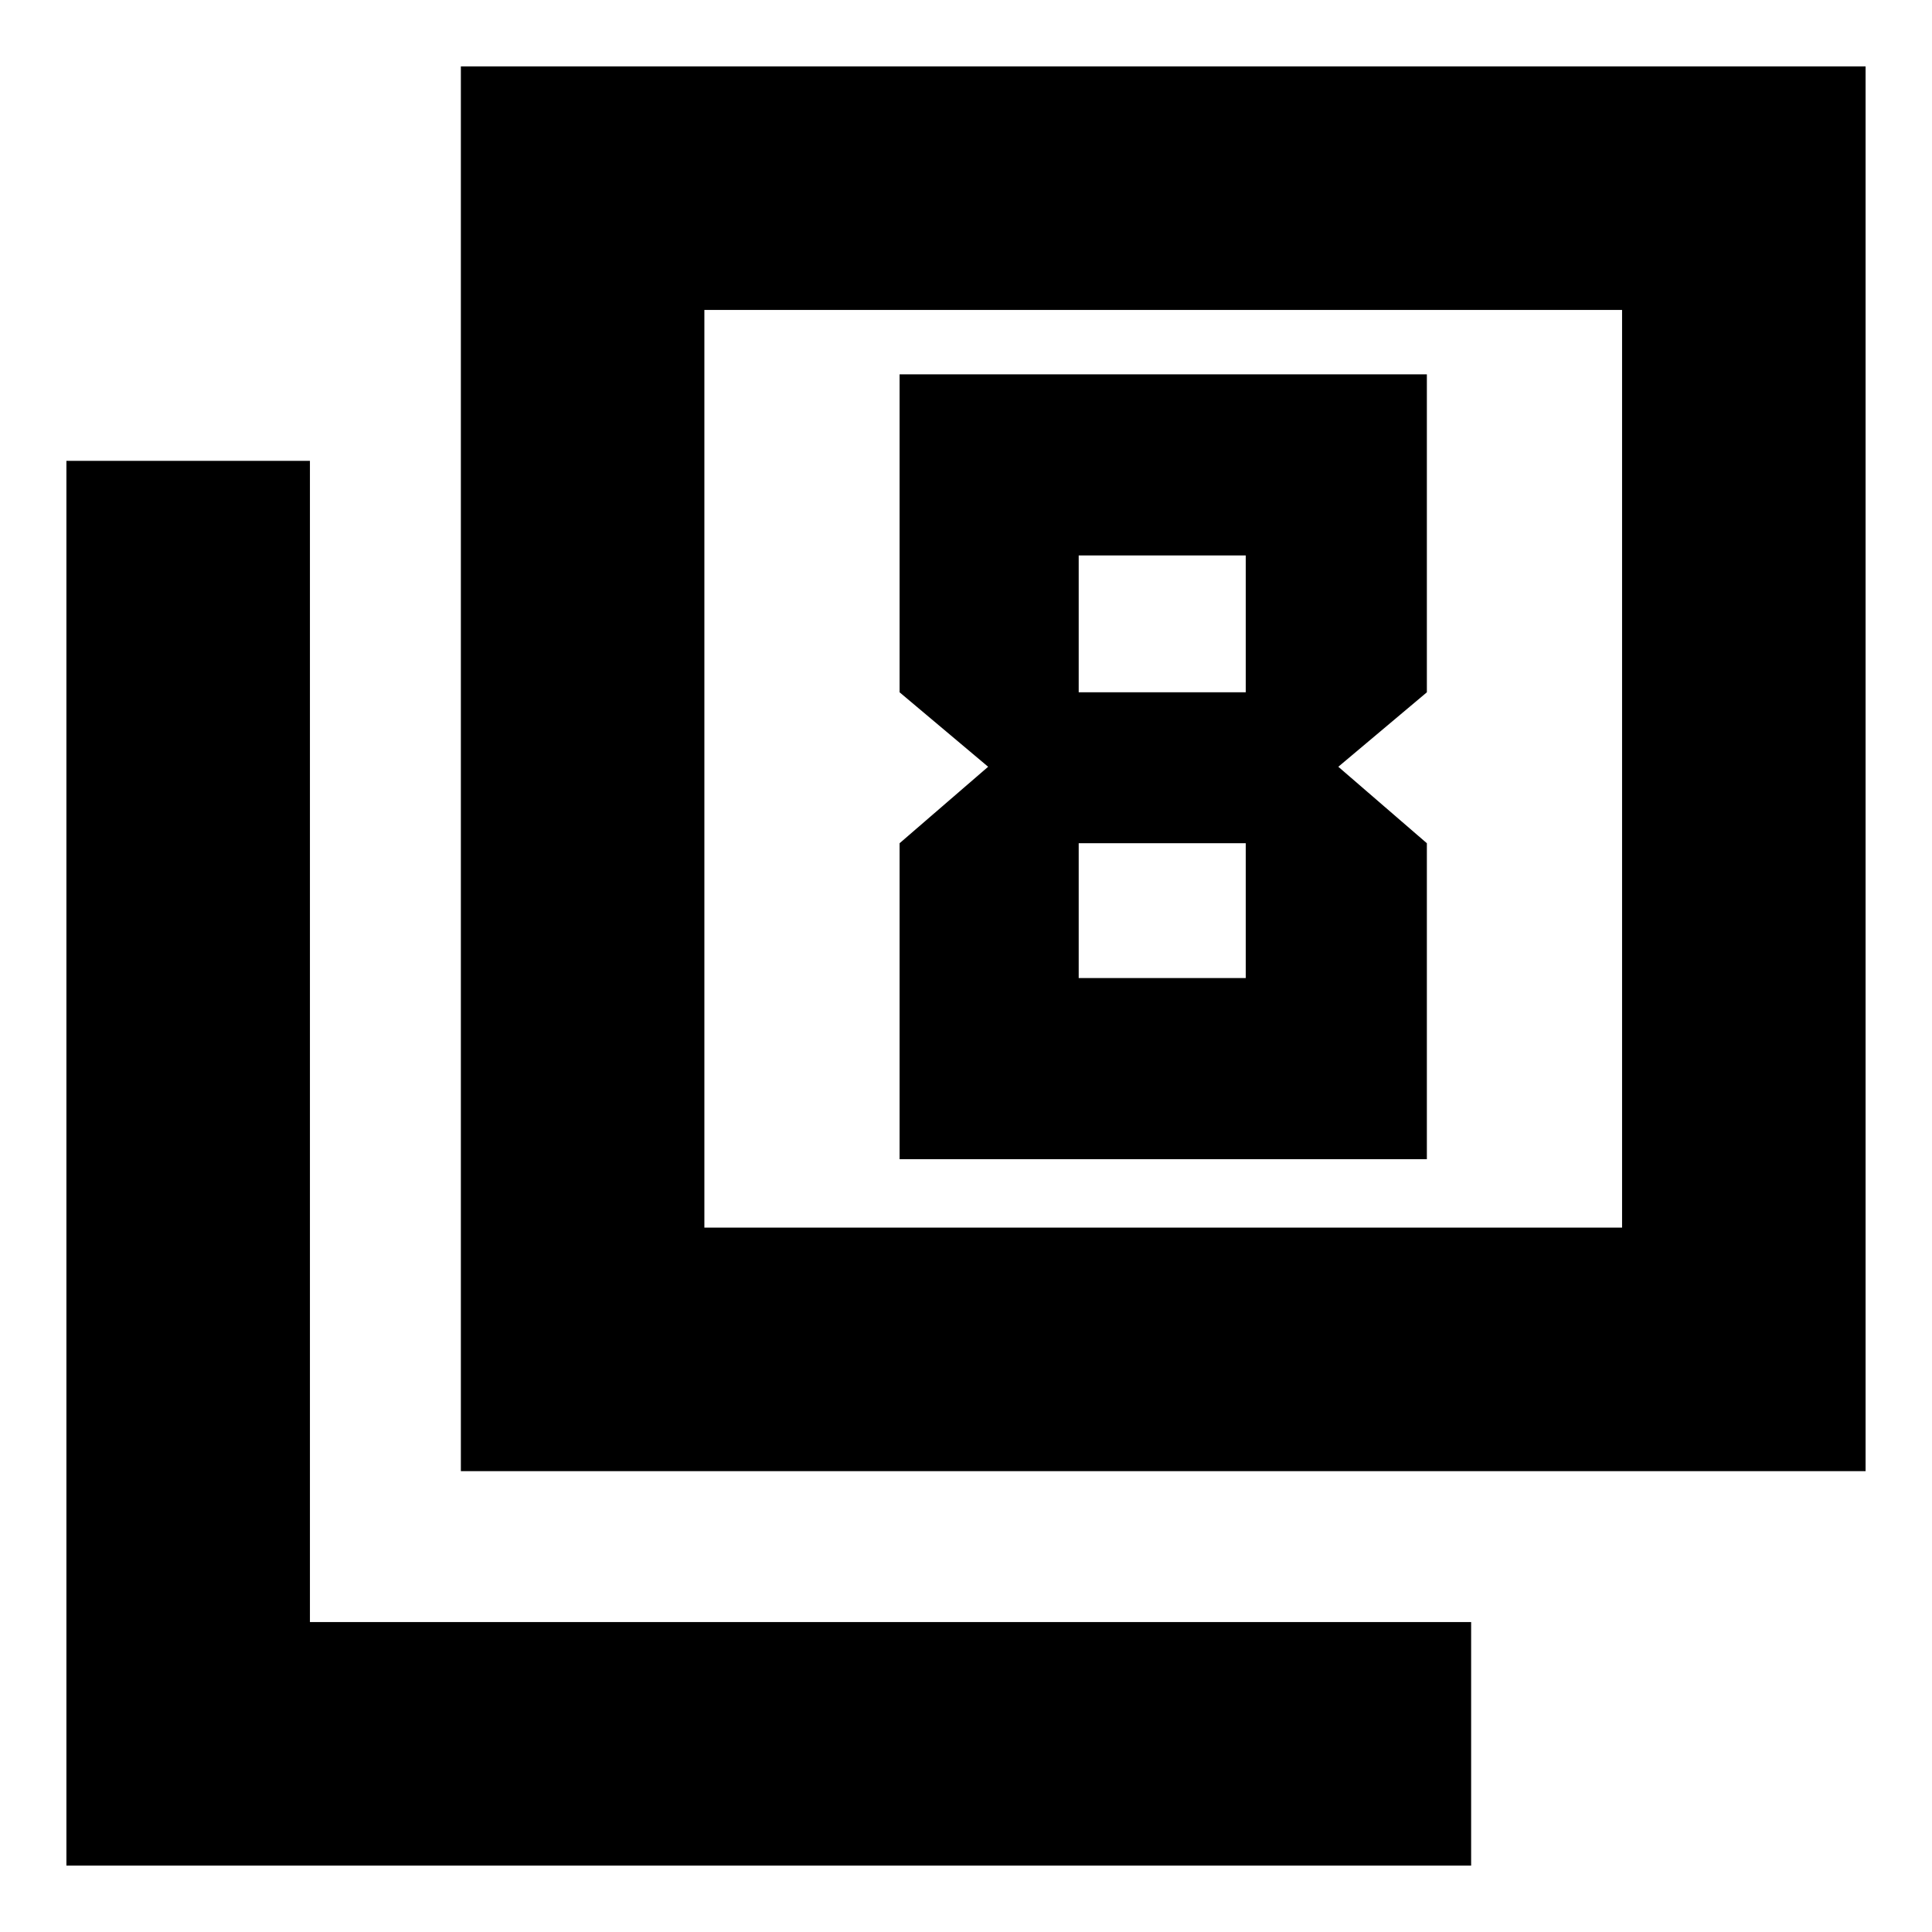 <svg xmlns="http://www.w3.org/2000/svg" height="24" width="24"><path d="M12.275 9.525 11.175 10.475V14.4H17.725V10.475L16.625 9.525L17.725 8.6V4.65H11.175V8.6ZM15.475 6.9V8.6H13.4V6.9ZM15.475 10.475V12.15H13.4V10.475ZM5.725 18.275V0.825H23.175V18.275ZM8.75 15.25H20.15V3.85H8.75ZM0.825 23.175V5.725H3.85V20.15H18.275V23.175ZM8.75 15.25V3.85V15.25Z"/></svg>
